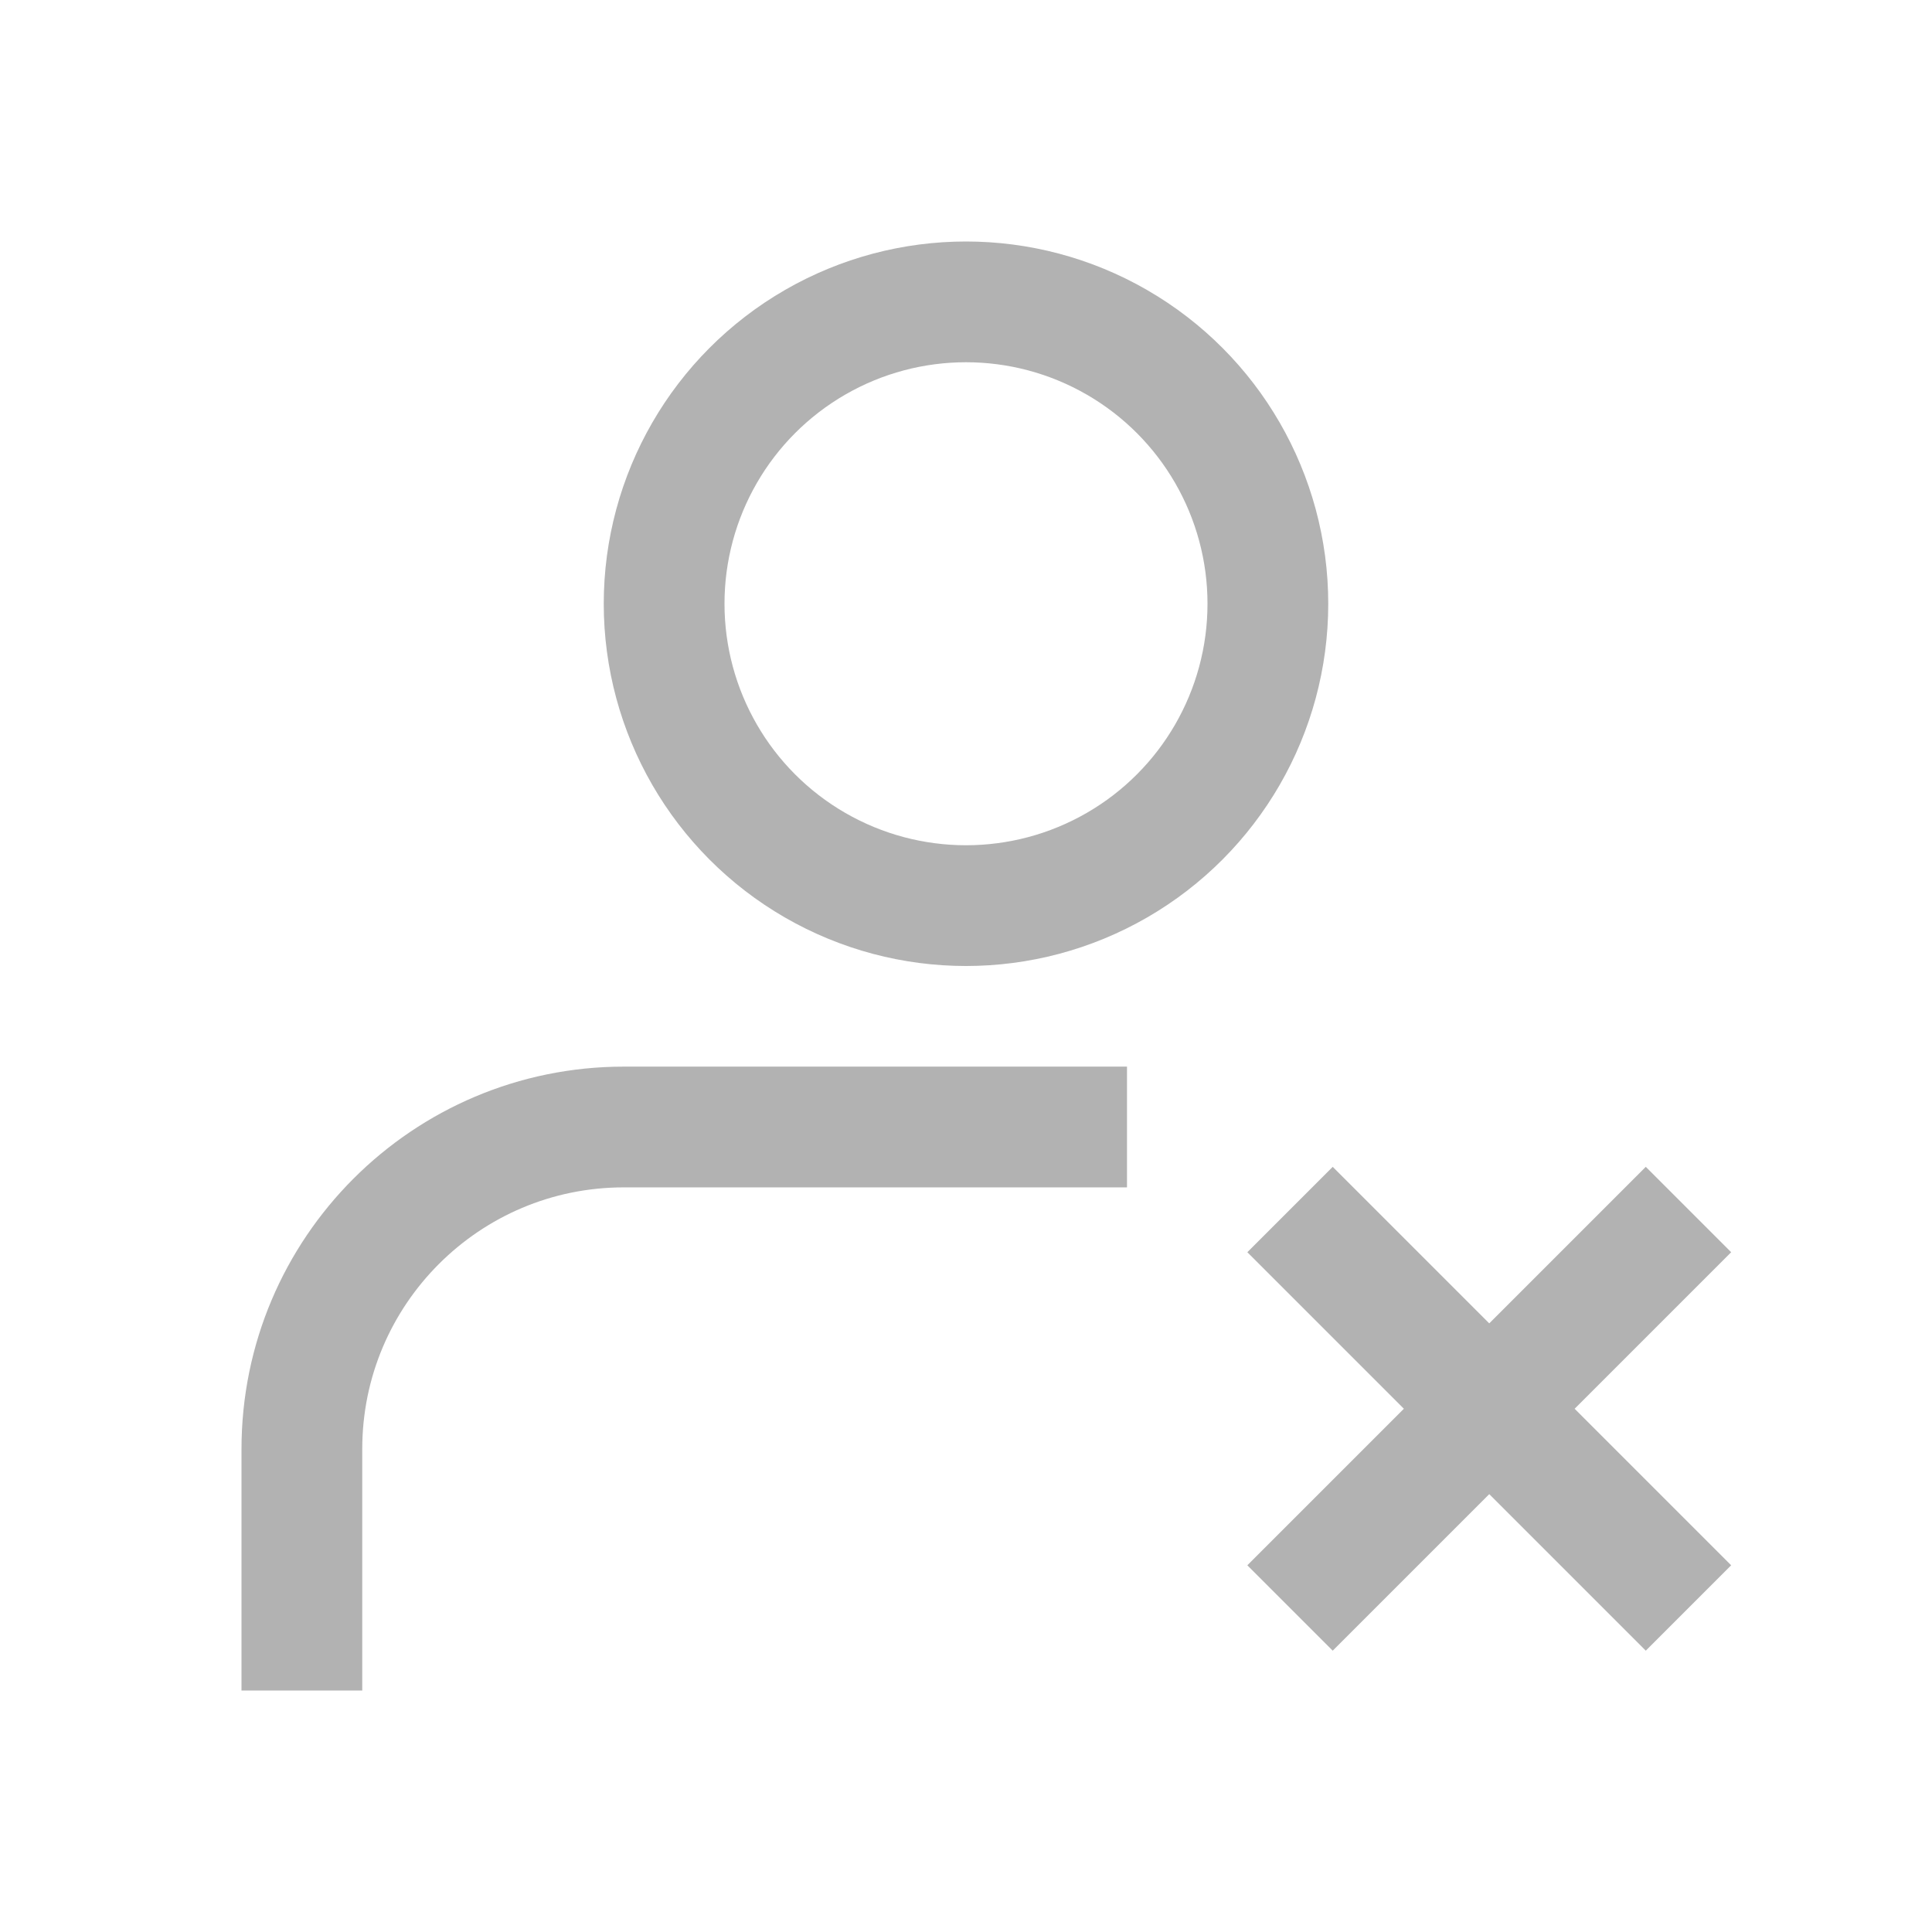 <?xml version="1.0" encoding="UTF-8"?>
<svg width="24px" height="24px" viewBox="0 0 24 24" version="1.1" xmlns="http://www.w3.org/2000/svg" xmlns:xlink="http://www.w3.org/1999/xlink">
<title>icon_tools_fill_24 copy</title>
<g id="页面-1" stroke="none" stroke-width="1" fill="none" fill-rule="evenodd">
    <g id="图标-for-iOS" transform="translate(-444, -172)">
        <g id="编组" transform="translate(332, 172)">
            <g id="编组-9" transform="translate(112, 0)">
                <g id="编组">
                    <rect id="矩形" fill="#b2b2b2" opacity="0" x="0" y="0" width="24" height="24"></rect>
                    <path d="M3.75,21 L3.75,18 C3.75,15.791 5.541,14 7.75,14 L14,14 L14,14" id="路径" stroke="#b2b2b2" stroke-width="1.5"></path>
                    <circle id="椭圆形" stroke="#b2b2b2" stroke-width="1.5" cx="12" cy="7.5" r="3.75"></circle>
                    <path d="M19.25,14 L19.25,16.75 L22,16.75 L22,18.25 L19.25,18.25 L19.25,21 L17.75,21 L17.75,18.25 L15,18.25 L15,16.75 L17.75,16.75 L17.75,14 L19.25,14 Z" id="形状结合" fill="#b2b2b2" fill-rule="nonzero" transform="translate(18.5, 17.5) rotate(45) translate(-18.5, -17.5) "></path>
                </g>
            </g>
        </g>
    </g>
</g>
</svg>
